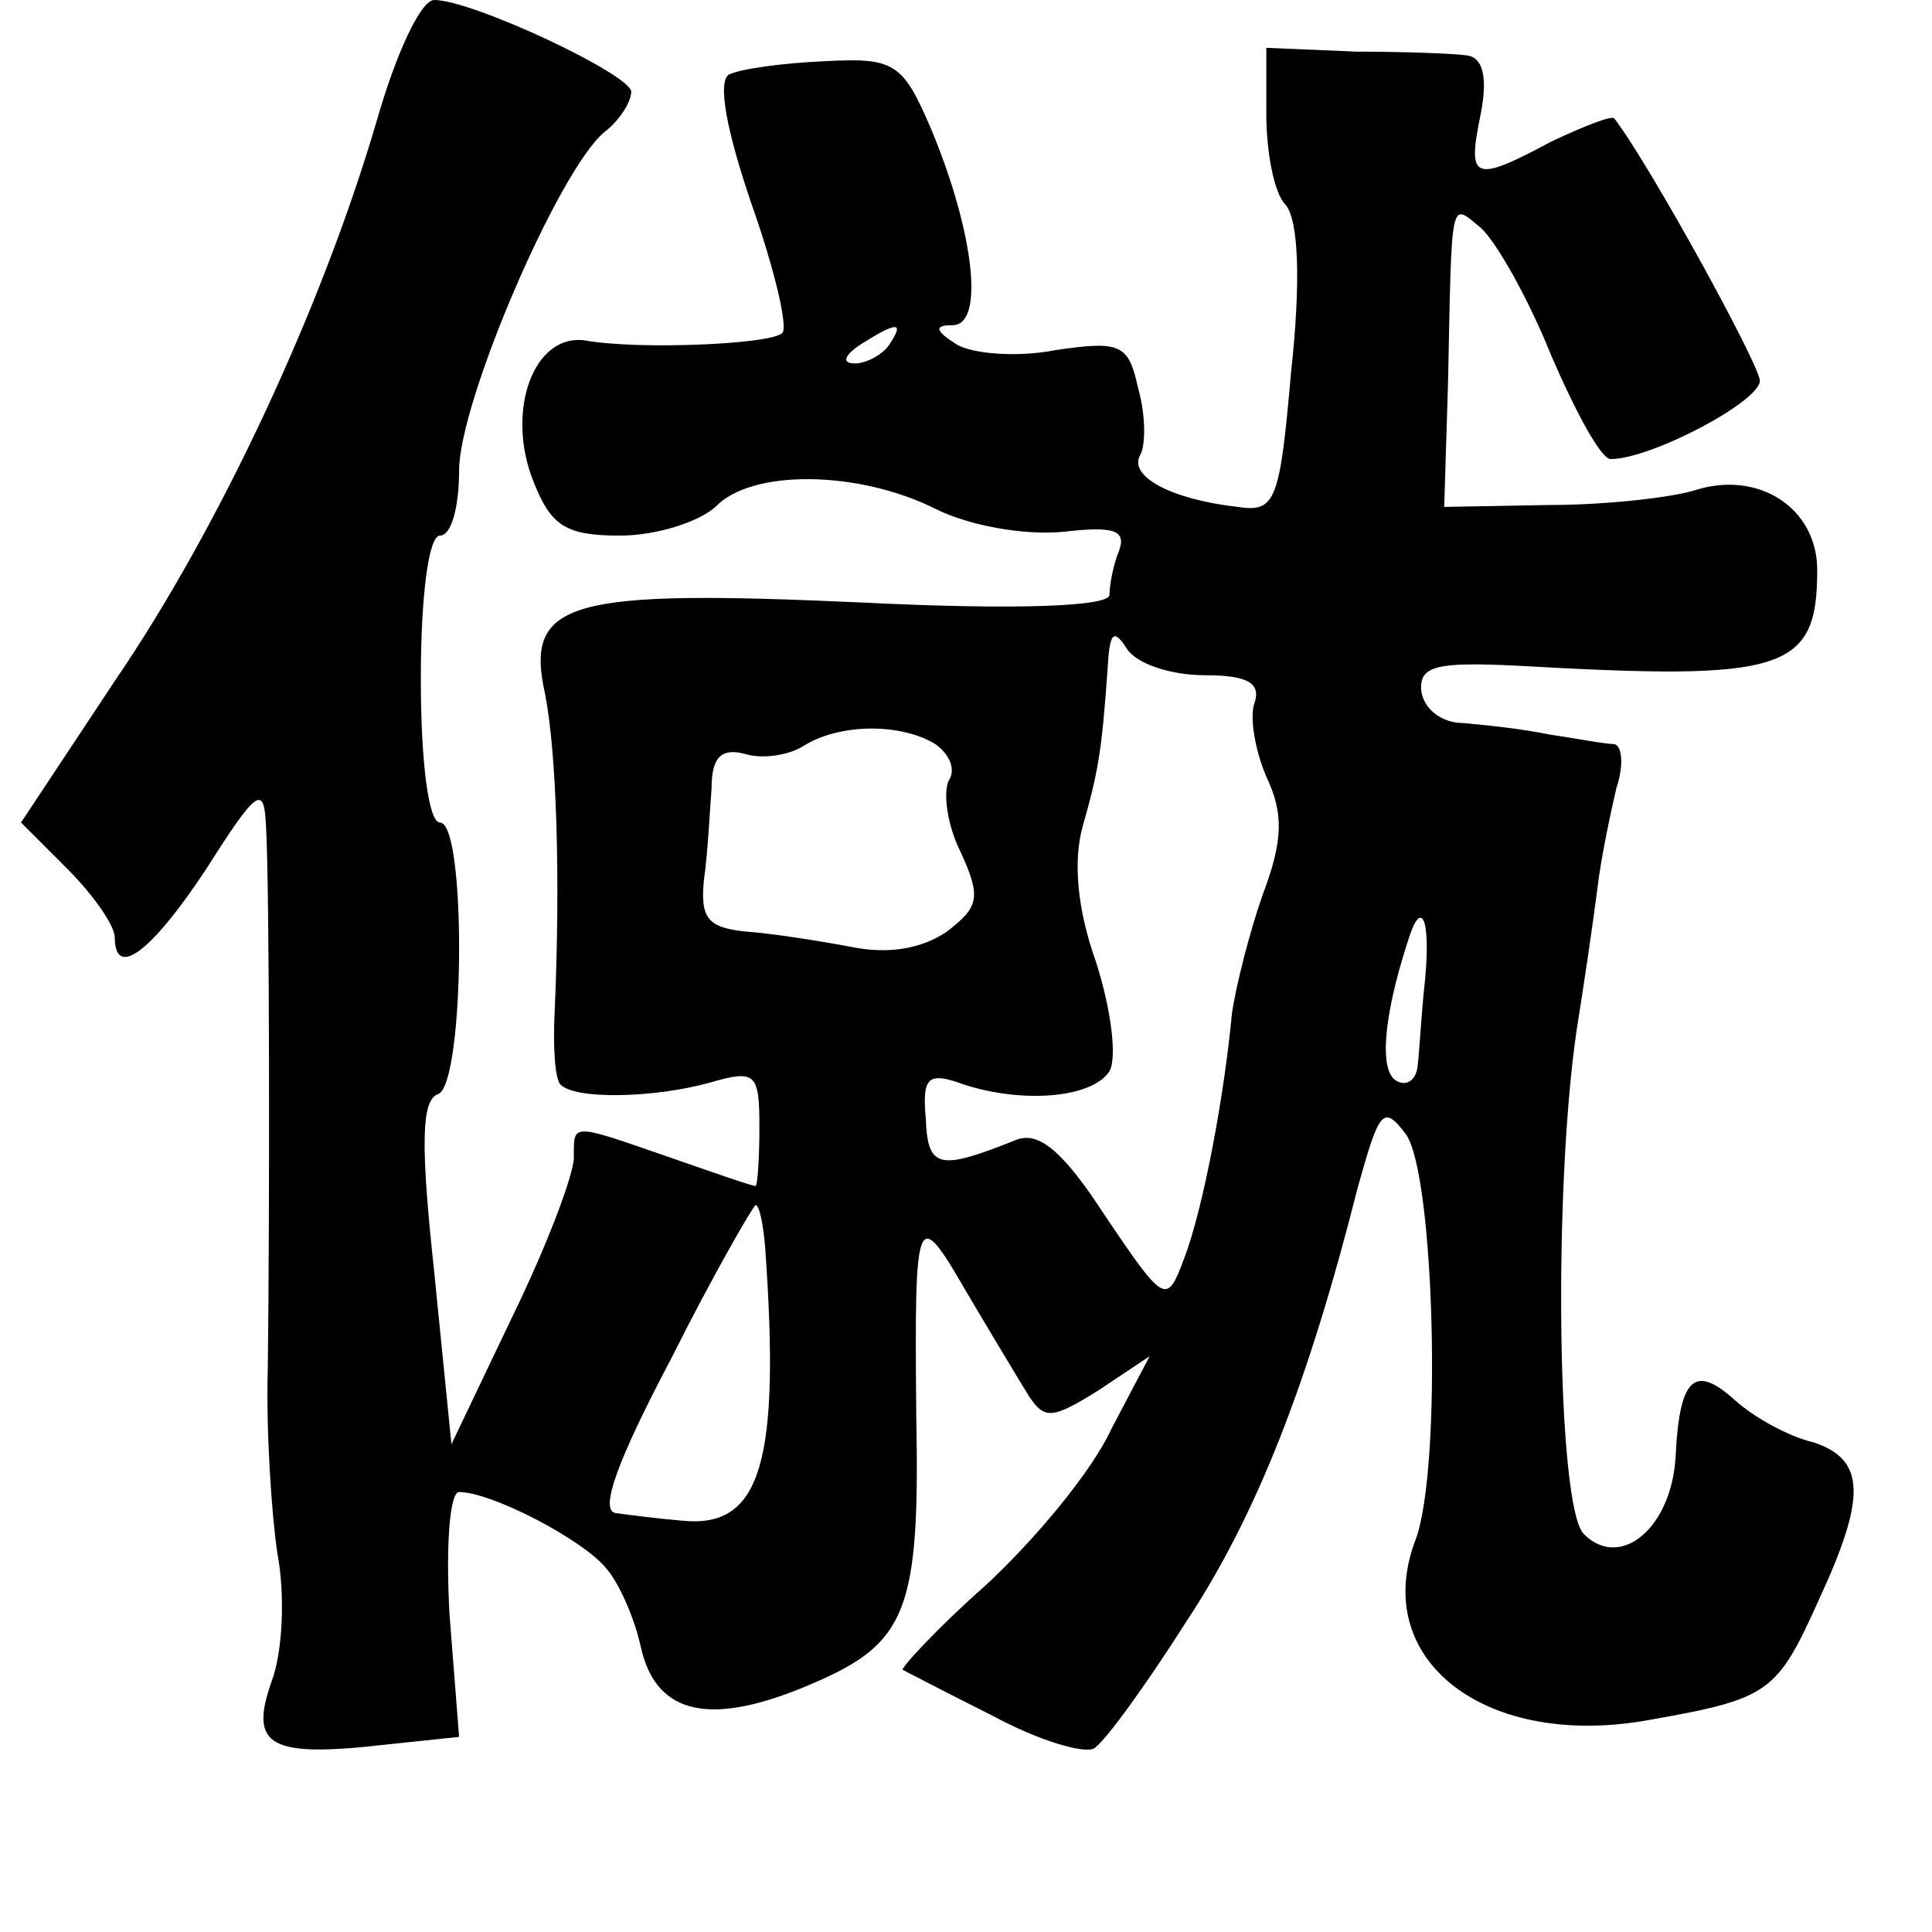 <?xml version="1.0" standalone="no"?>
<!DOCTYPE svg PUBLIC "-//W3C//DTD SVG 20010904//EN"
 "http://www.w3.org/TR/2001/REC-SVG-20010904/DTD/svg10.dtd">
<svg version="1.0" xmlns="http://www.w3.org/2000/svg"
 width="101pt" height="101pt" viewBox="0 0 101 101"
 preserveAspectRatio="xMidYMid meet">
<g transform="translate(0,101) scale(0.1,-0.1)"
fill="#000000" stroke="none">
<path d="M197 947 c-29 -99 -83 -214 -137 -293 l-49 -74 24 -24 c14 -14 25
-30 25 -36 0 -22 19 -8 48 36 26 41 30 44 31 23 2 -30 2 -205 1 -284 -1 -33 2
-77 5 -97 4 -21 3 -51 -3 -67 -12 -34 -1 -40 60 -33 l38 4 -5 64 c-2 35 0 64
5 64 17 0 65 -25 77 -40 7 -8 15 -27 18 -41 8 -36 37 -42 90 -19 49 21 56 38
54 140 -1 107 0 110 26 65 13 -22 28 -47 33 -55 8 -12 12 -12 36 3 l27 18 -20
-38 c-10 -22 -40 -58 -66 -82 -26 -23 -45 -44 -43 -44 2 -1 23 -12 47 -24 24
-13 48 -20 53 -17 6 4 27 33 48 66 37 56 64 125 90 228 11 39 13 43 25 27 15
-21 19 -175 5 -212 -24 -63 37 -110 123 -94 62 11 66 14 88 63 25 54 24 73 -3
82 -13 3 -31 13 -41 22 -21 19 -29 12 -31 -29 -2 -38 -29 -60 -48 -41 -14 14
-16 178 -4 262 4 25 9 59 11 75 2 17 7 40 10 53 4 12 3 22 -1 23 -5 0 -20 3
-34 5 -14 3 -34 5 -45 6 -12 0 -21 8 -22 17 -1 13 8 15 50 13 140 -8 157 -3
157 50 0 32 -30 52 -63 42 -12 -4 -47 -8 -77 -8 l-55 -1 2 65 c2 99 1 94 17
81 8 -7 25 -37 37 -67 13 -30 26 -54 31 -54 21 0 78 30 78 41 0 8 -57 112 -76
137 -1 2 -16 -4 -33 -12 -41 -22 -44 -20 -37 14 4 20 1 30 -7 31 -6 1 -33 2
-58 2 l-47 2 0 -35 c0 -19 4 -41 10 -47 7 -8 8 -41 3 -87 -6 -68 -8 -74 -28
-71 -35 4 -57 16 -51 27 3 5 3 21 -1 35 -5 23 -9 25 -43 20 -20 -4 -44 -2 -52
3 -11 7 -12 10 -2 10 17 0 11 49 -11 102 -15 35 -19 38 -56 36 -22 -1 -44 -4
-50 -7 -6 -4 -1 -30 12 -68 12 -34 19 -64 16 -67 -5 -6 -75 -9 -103 -4 -27 4
-42 -37 -27 -74 9 -23 17 -28 45 -28 19 0 41 7 50 15 19 20 75 19 115 -1 18
-9 47 -14 67 -12 26 3 33 1 29 -10 -3 -7 -5 -18 -5 -23 0 -6 -48 -8 -129 -4
-154 7 -177 1 -166 -48 6 -31 8 -96 5 -165 -1 -18 0 -36 3 -39 8 -8 49 -7 78
1 24 7 26 5 26 -23 0 -17 -1 -31 -2 -31 -2 0 -22 7 -45 15 -52 18 -50 18 -50
0 0 -9 -14 -46 -32 -83 l-32 -67 -9 90 c-7 65 -7 90 2 93 14 5 15 142 1 142
-6 0 -10 32 -10 75 0 43 4 75 10 75 6 0 10 15 10 34 0 36 52 157 76 177 8 6
14 16 14 21 0 9 -83 48 -103 48 -7 0 -20 -28 -30 -63z m268 -117 c-3 -5 -12
-10 -18 -10 -7 0 -6 4 3 10 19 12 23 12 15 0z m165 -173 c22 0 29 -4 26 -14
-3 -7 0 -25 6 -39 9 -19 9 -33 -2 -62 -7 -20 -14 -48 -16 -62 -4 -43 -15 -102
-25 -128 -9 -24 -10 -24 -41 22 -22 34 -35 45 -47 40 -40 -16 -46 -15 -47 11
-2 22 1 25 20 18 31 -10 67 -7 76 7 4 7 1 32 -7 57 -10 28 -12 53 -7 71 8 28
10 39 13 82 1 19 3 22 10 11 5 -8 23 -14 41 -14z m-141 -36 c7 -5 11 -13 7
-19 -3 -6 -1 -23 6 -37 11 -24 10 -29 -7 -42 -13 -9 -31 -12 -50 -8 -16 3 -41
7 -55 8 -20 2 -24 7 -22 27 2 14 3 35 4 48 0 16 5 21 17 18 9 -3 23 -1 31 4
19 12 51 12 69 1z m256 -123 c-2 -18 -3 -39 -4 -46 -1 -7 -6 -10 -11 -7 -9 5
-7 33 6 73 7 23 12 12 9 -20z m-345 -140 c8 -112 -2 -147 -43 -143 -12 1 -28
3 -35 4 -9 1 1 28 29 81 22 44 43 80 44 80 2 0 4 -10 5 -22z"/>
</g>
</svg>
